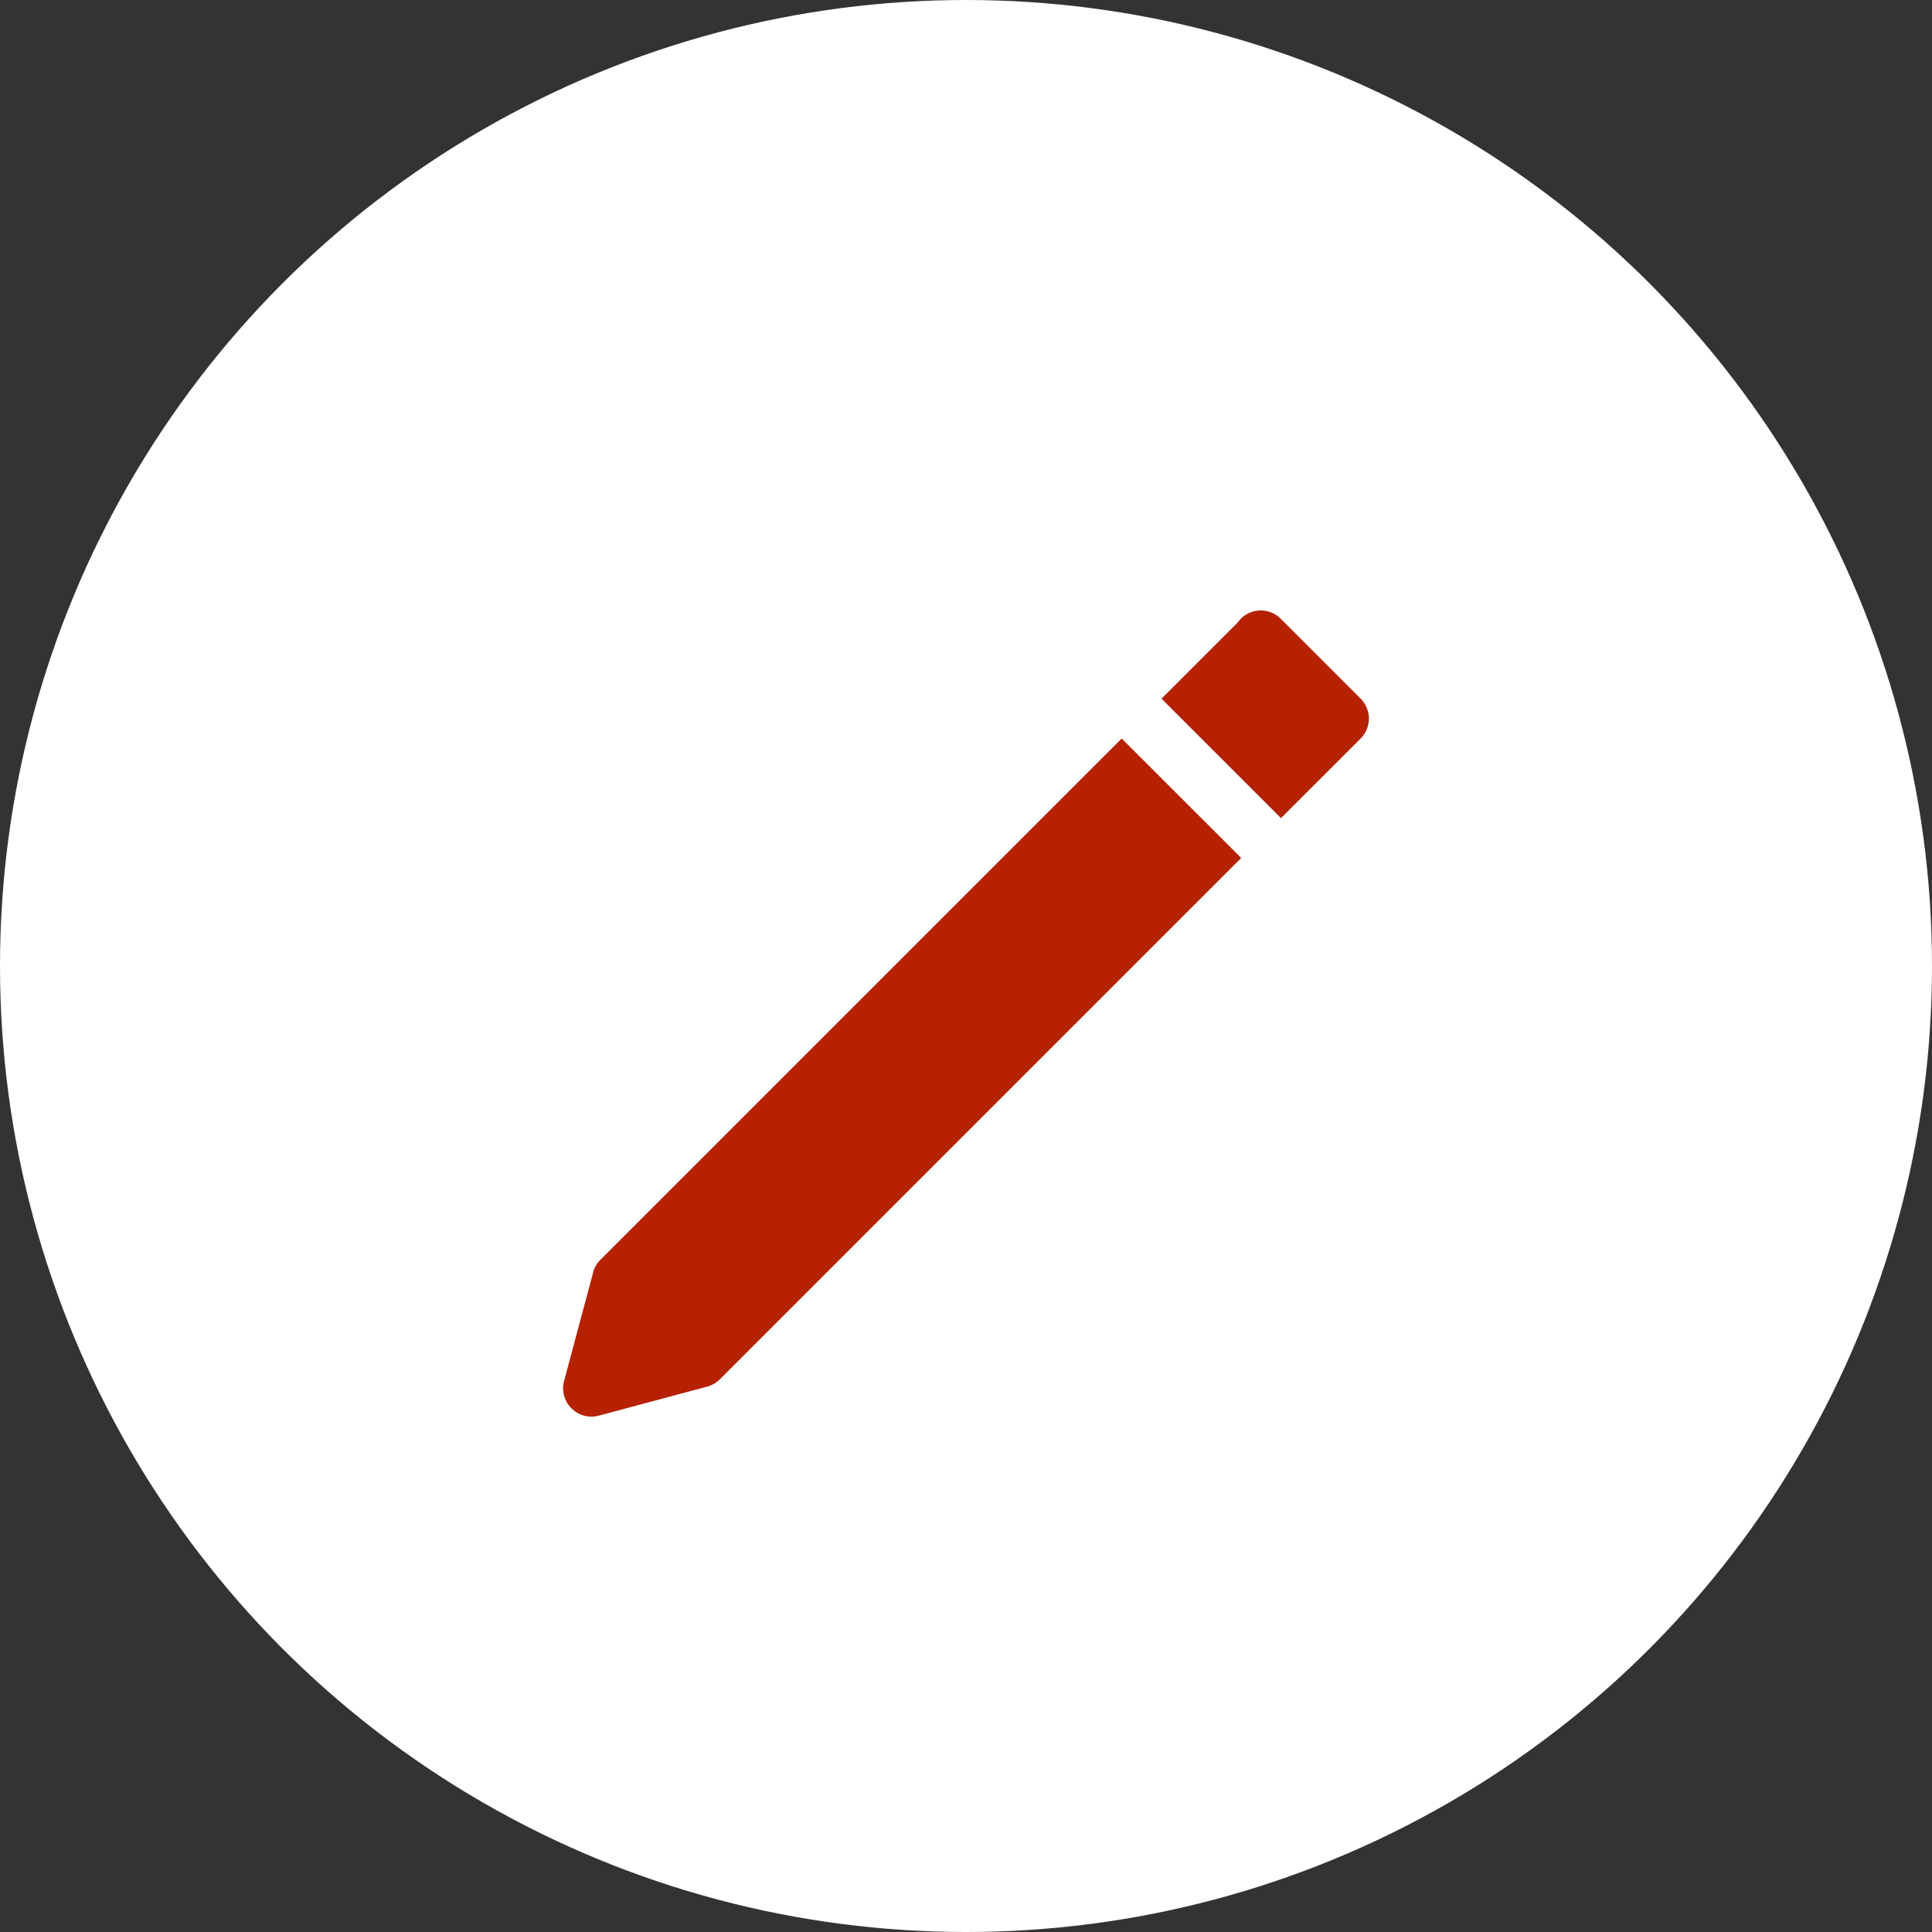 <svg width="48" height="48" viewBox="0 0 48 48" fill="none" xmlns="http://www.w3.org/2000/svg">
<rect x="0" y="0" width="48" height="48" fill="#333333" stroke="none"/>
<circle cx="24" cy="24" r="24" fill="white"/>
<path d="M31.826 20.326L33.805 18.348C34.078 18.074 34.078 17.631 33.805 17.358L33.803 17.355L33.8 17.353C33.799 17.352 33.798 17.351 33.797 17.35L31.83 15.383L31.828 15.381L31.826 15.379L31.824 15.377L31.822 15.375L31.818 15.371C31.545 15.098 31.102 15.098 30.828 15.371C30.798 15.402 30.771 15.434 30.747 15.469L28.858 17.358L31.826 20.326Z" fill="#B62100"/>
<path d="M27.868 18.348L14.916 31.3C14.811 31.404 14.747 31.534 14.722 31.669L14.014 34.311C13.947 34.562 14.025 34.819 14.198 34.99C14.369 35.161 14.624 35.239 14.875 35.172L17.565 34.451C17.682 34.421 17.793 34.36 17.884 34.269L30.837 21.316L27.868 18.348Z" fill="#B62100"/>
</svg>
